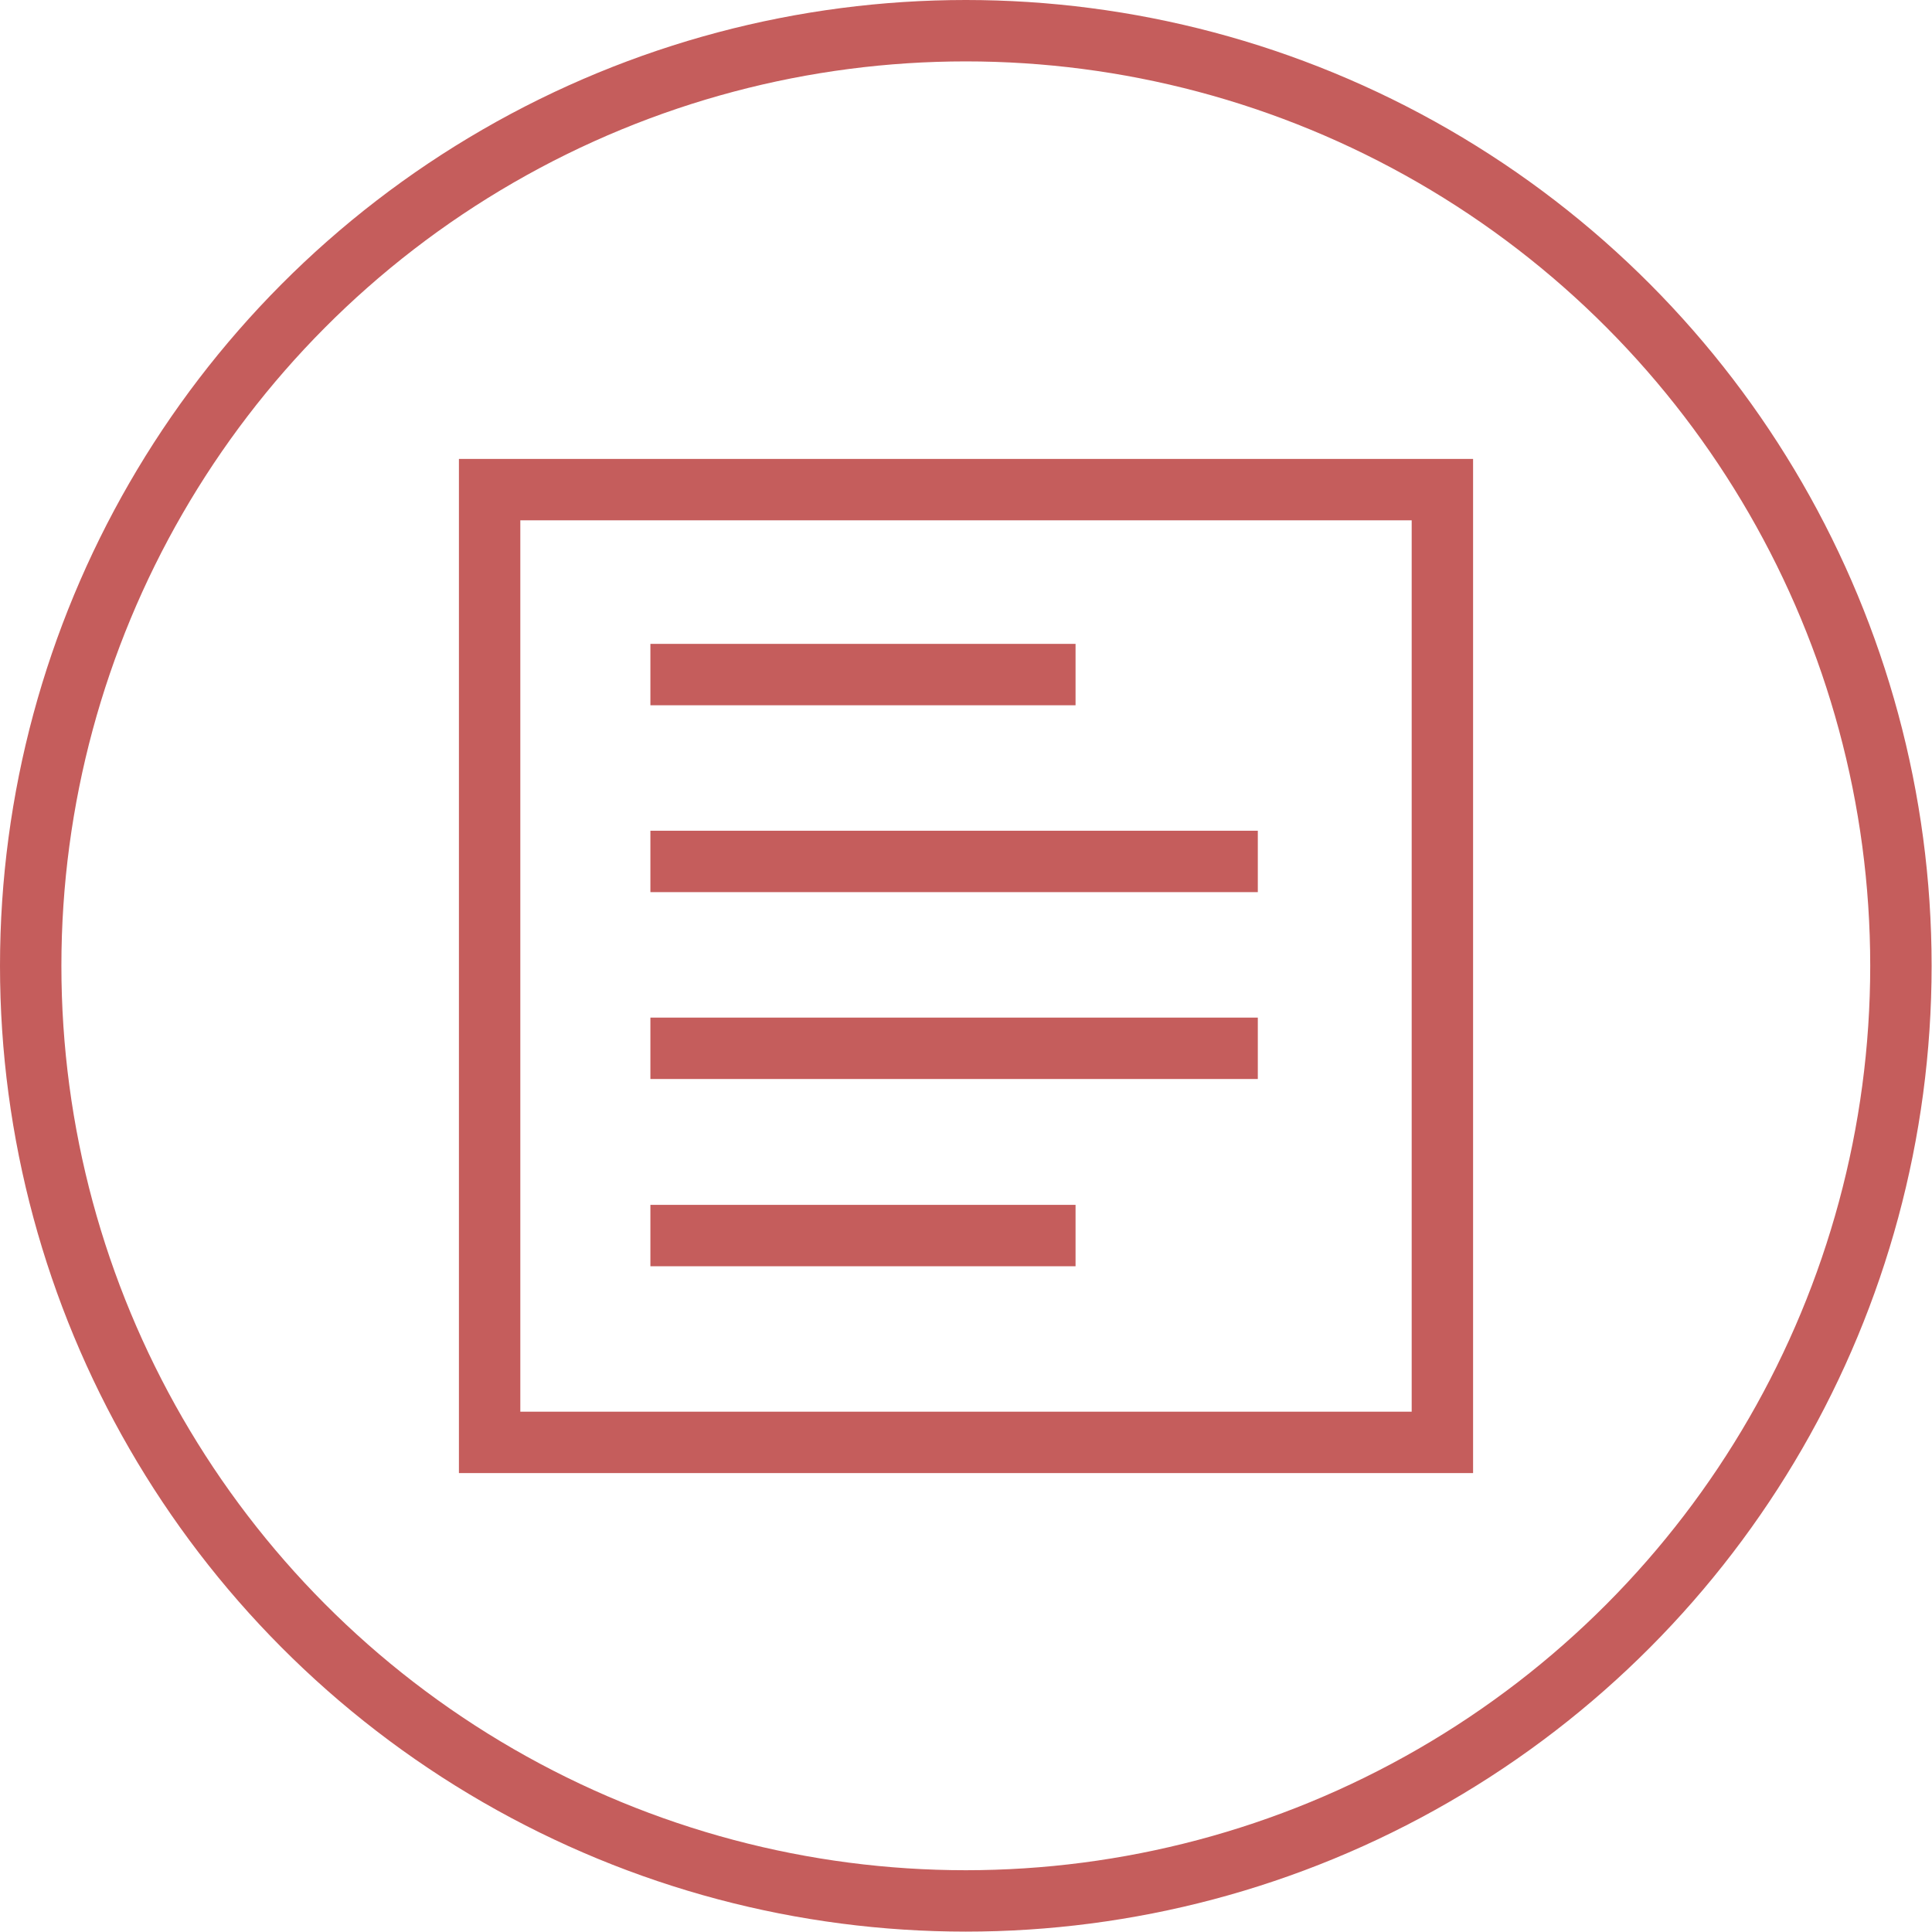<svg enable-background="new 0 0 50.35 50.35" viewBox="0 0 50.35 50.35" xmlns="http://www.w3.org/2000/svg"><g fill="none" stroke="#c55d5c" stroke-miterlimit="10" stroke-width="1.6"><circle cx="25.17" cy="25.17" r="24.37"/><path d="m32.78 22.45h-15.83"/><path d="m32.78 27.32h-15.83"/><path d="m28.03 32.2h-11.08"/><path d="m28.03 17.58h-11.08"/><path d="m12.76 12.76h24.83v24.83h-24.83z"/></g></svg>
